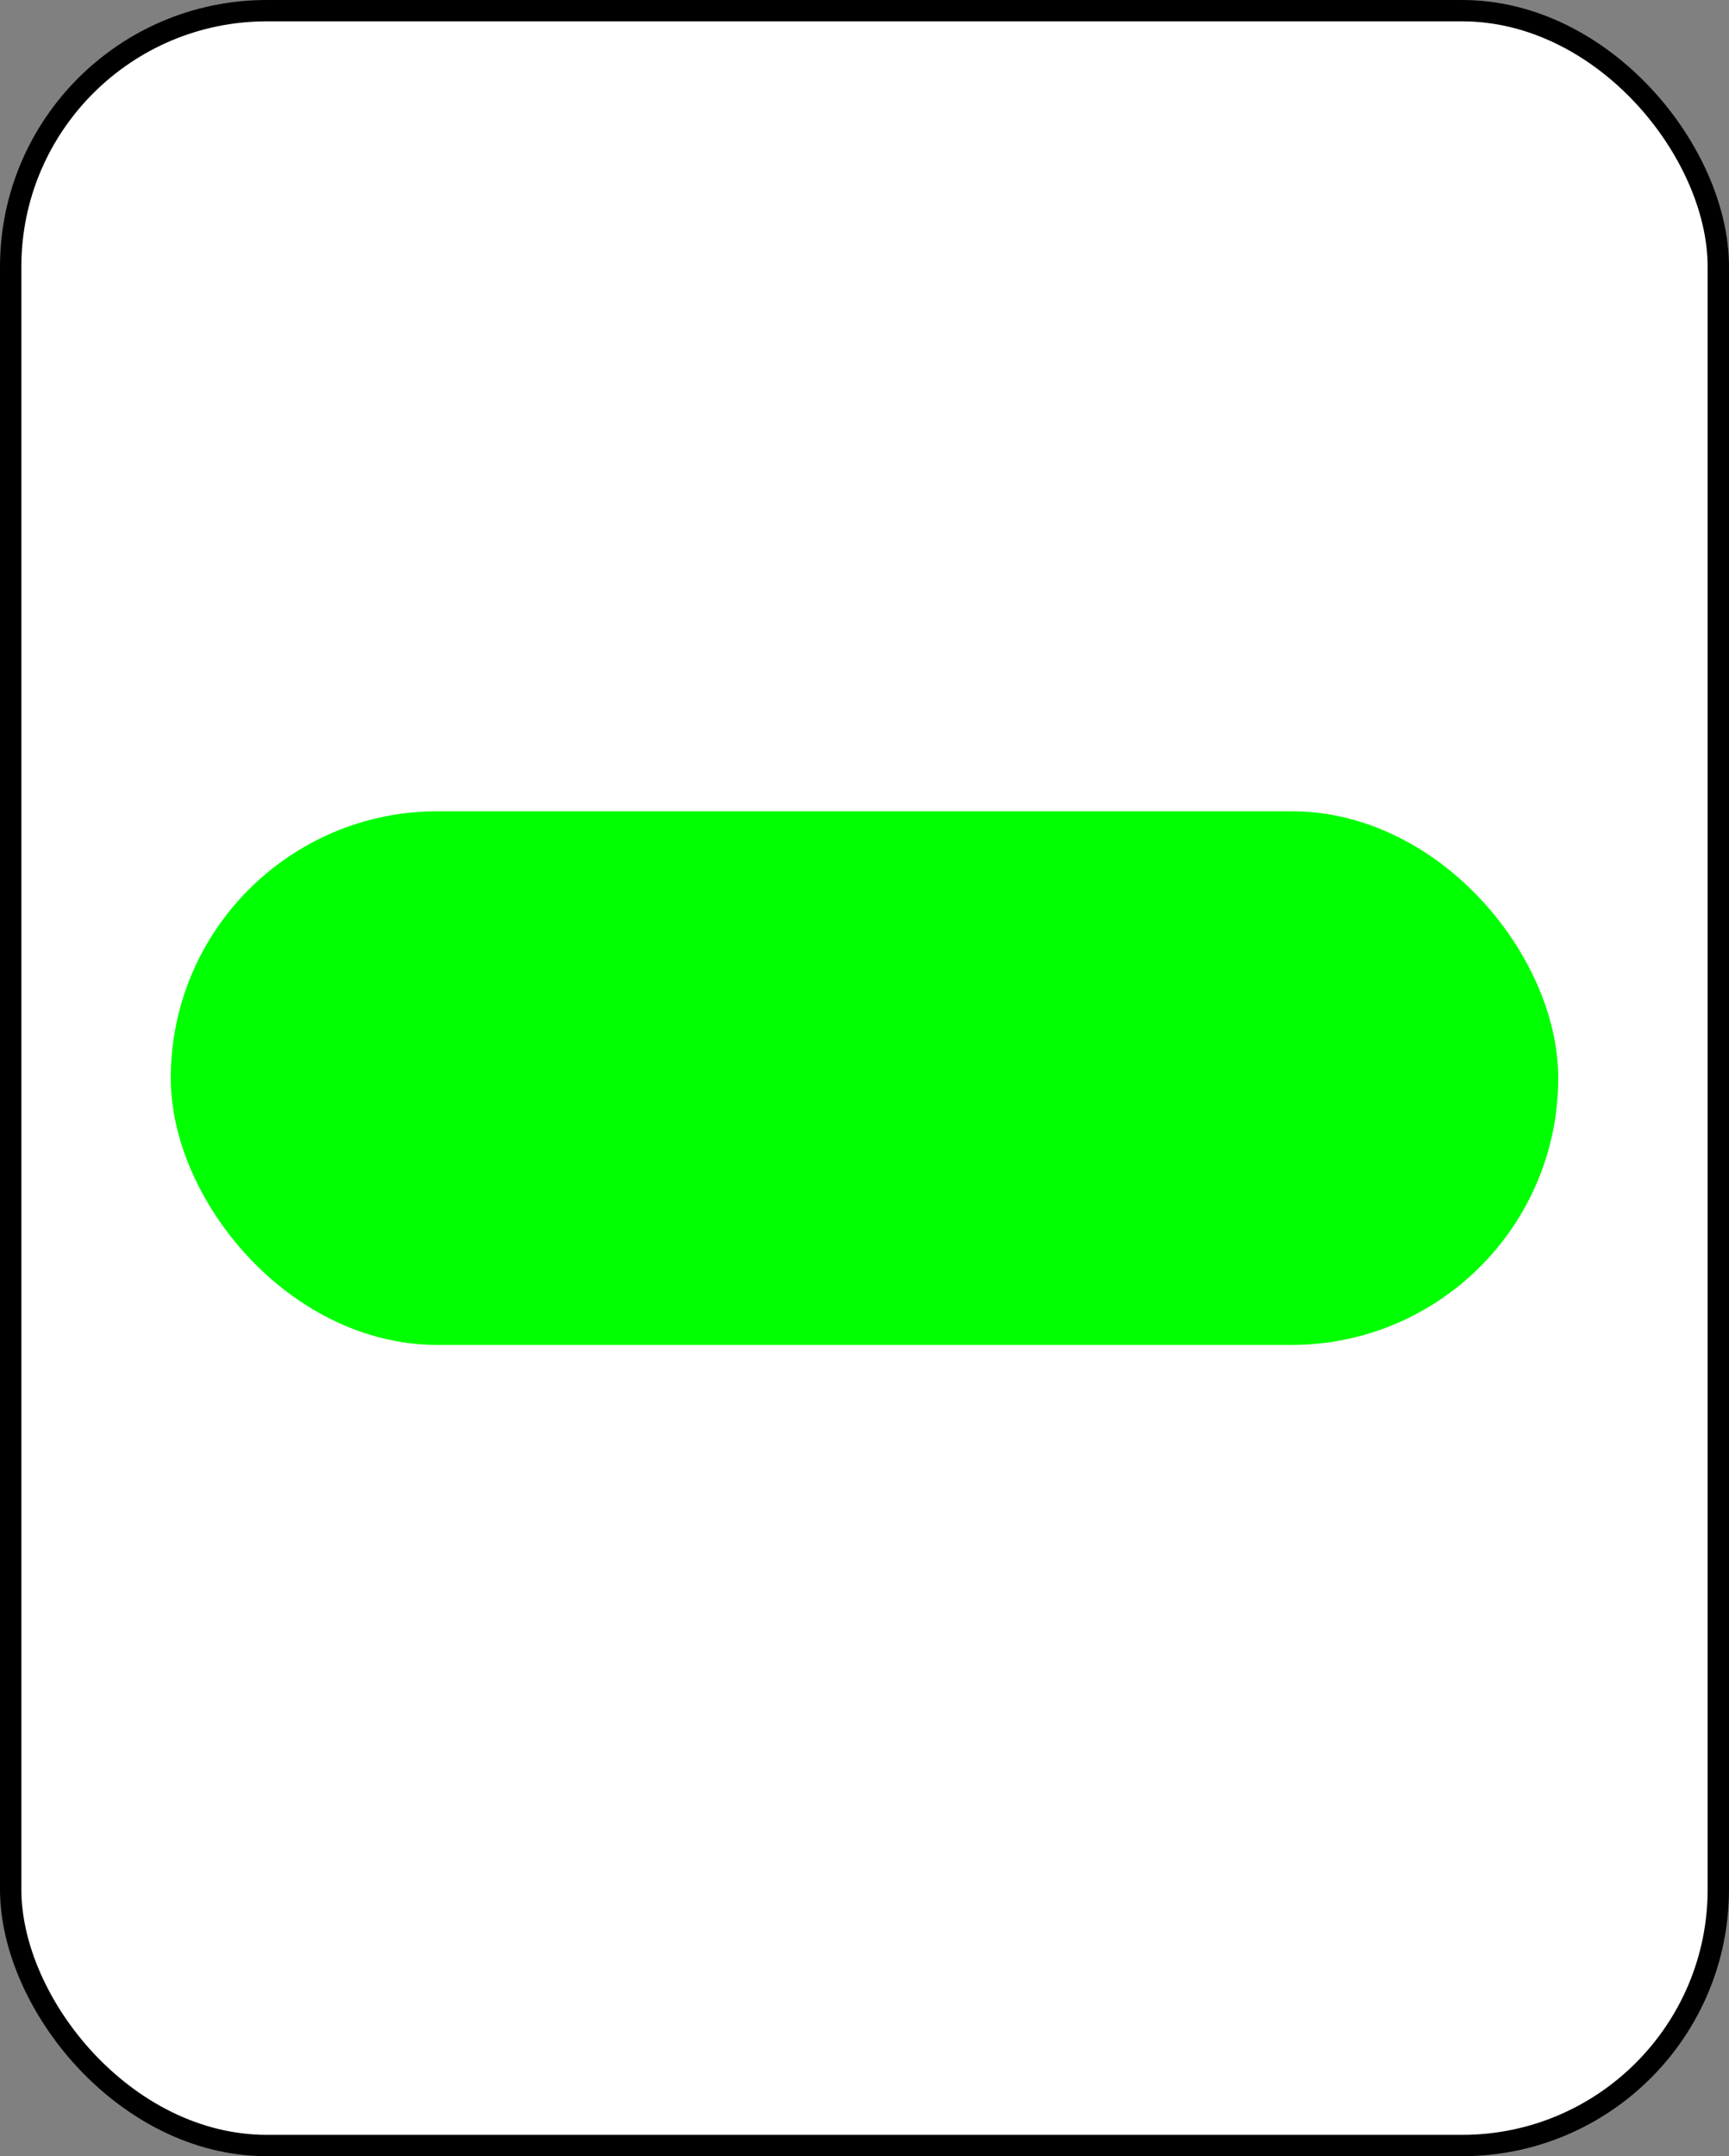 <?xml version="1.0" encoding="UTF-8" standalone="no"?>
<svg
   xmlns:dc="http://purl.org/dc/elements/1.1/"
   xmlns:cc="http://creativecommons.org/ns#"
   xmlns:rdf="http://www.w3.org/1999/02/22-rdf-syntax-ns#"
   xmlns:svg="http://www.w3.org/2000/svg"
   xmlns="http://www.w3.org/2000/svg"
   id="svg10"
   style="background-color: rgb(255, 255, 255);"
   content="&lt;mxfile userAgent=&quot;Mozilla/5.0 (X11; Linux x86_64) AppleWebKit/537.36 (KHTML, like Gecko) Chrome/58.0.303.110 Safari/537.36&quot; version=&quot;7.6.1&quot; editor=&quot;www.draw.io&quot; type=&quot;google&quot;&gt;&lt;diagram&gt;rZRNb4MwDIZ/DXcgKxvXsrJdduph5yy4EDVgFNJB9+sXwOFDtNImNQeUPHYS+7WDx5Kye9O8Lj4wA+WFftZ57NULw5en2H57cB3Bzo9GkGuZjSiYwVH+AEGf6EVm0KwcDaIysl5DgVUFwqwY1xrbtdsJ1frWmuewAUfB1ZZ+yswUlFb4PPN3kHnhbg4iSviLi3Ou8VLRfV7ITsMYzSV3Z1GiTcEzbBeIHTyWaEQzzsouAdVL62Qb96V3rFPcGirzlw3huOGbqwu4iIe4zNVpMWQDvX/gsX1bSAPHmove2triW1aYUpG5MRrPkKBCPexm/jAmi1Oz9z1JpRaeqR1JYjmFBNpAdzetYBLL9iBgCUZfrUu37iNqvyCidbsoJqFiWUefIKf+yaeTZw3thGS8LSl7tKSuRXoVBZZS0Pym1mm60ZpttZ48c80zaUV1tgorG8Wea0GPcuc/qCLxuiJxvKlIFG4r4sT7R0Hscn4/g23xj2KHXw==&lt;/diagram&gt;&lt;/mxfile&gt;"
   version="1.1"
   height="101px"
   width="81px">
  <rect width="100%" height="100%" fill="#808080" stroke="none"/>
  <defs
     id="defs2" />
  <g
     id="g8"
     transform="translate(0.5,0.5)">
    <rect
       id="rect4"
       pointer-events="none"
       stroke="#000000"
       fill="#ffffff"
       ry="12"
       rx="12"
       height="100"
       width="80"
       y="0"
       x="0" />
    <rect
       id="rect6"
       pointer-events="none"
       stroke-width="3"
       stroke="#00ff00"
       fill="#00ff00"
       ry="11"
       rx="11"
       height="22"
       width="62"
       y="39"
       x="9" />
  </g>
</svg>
